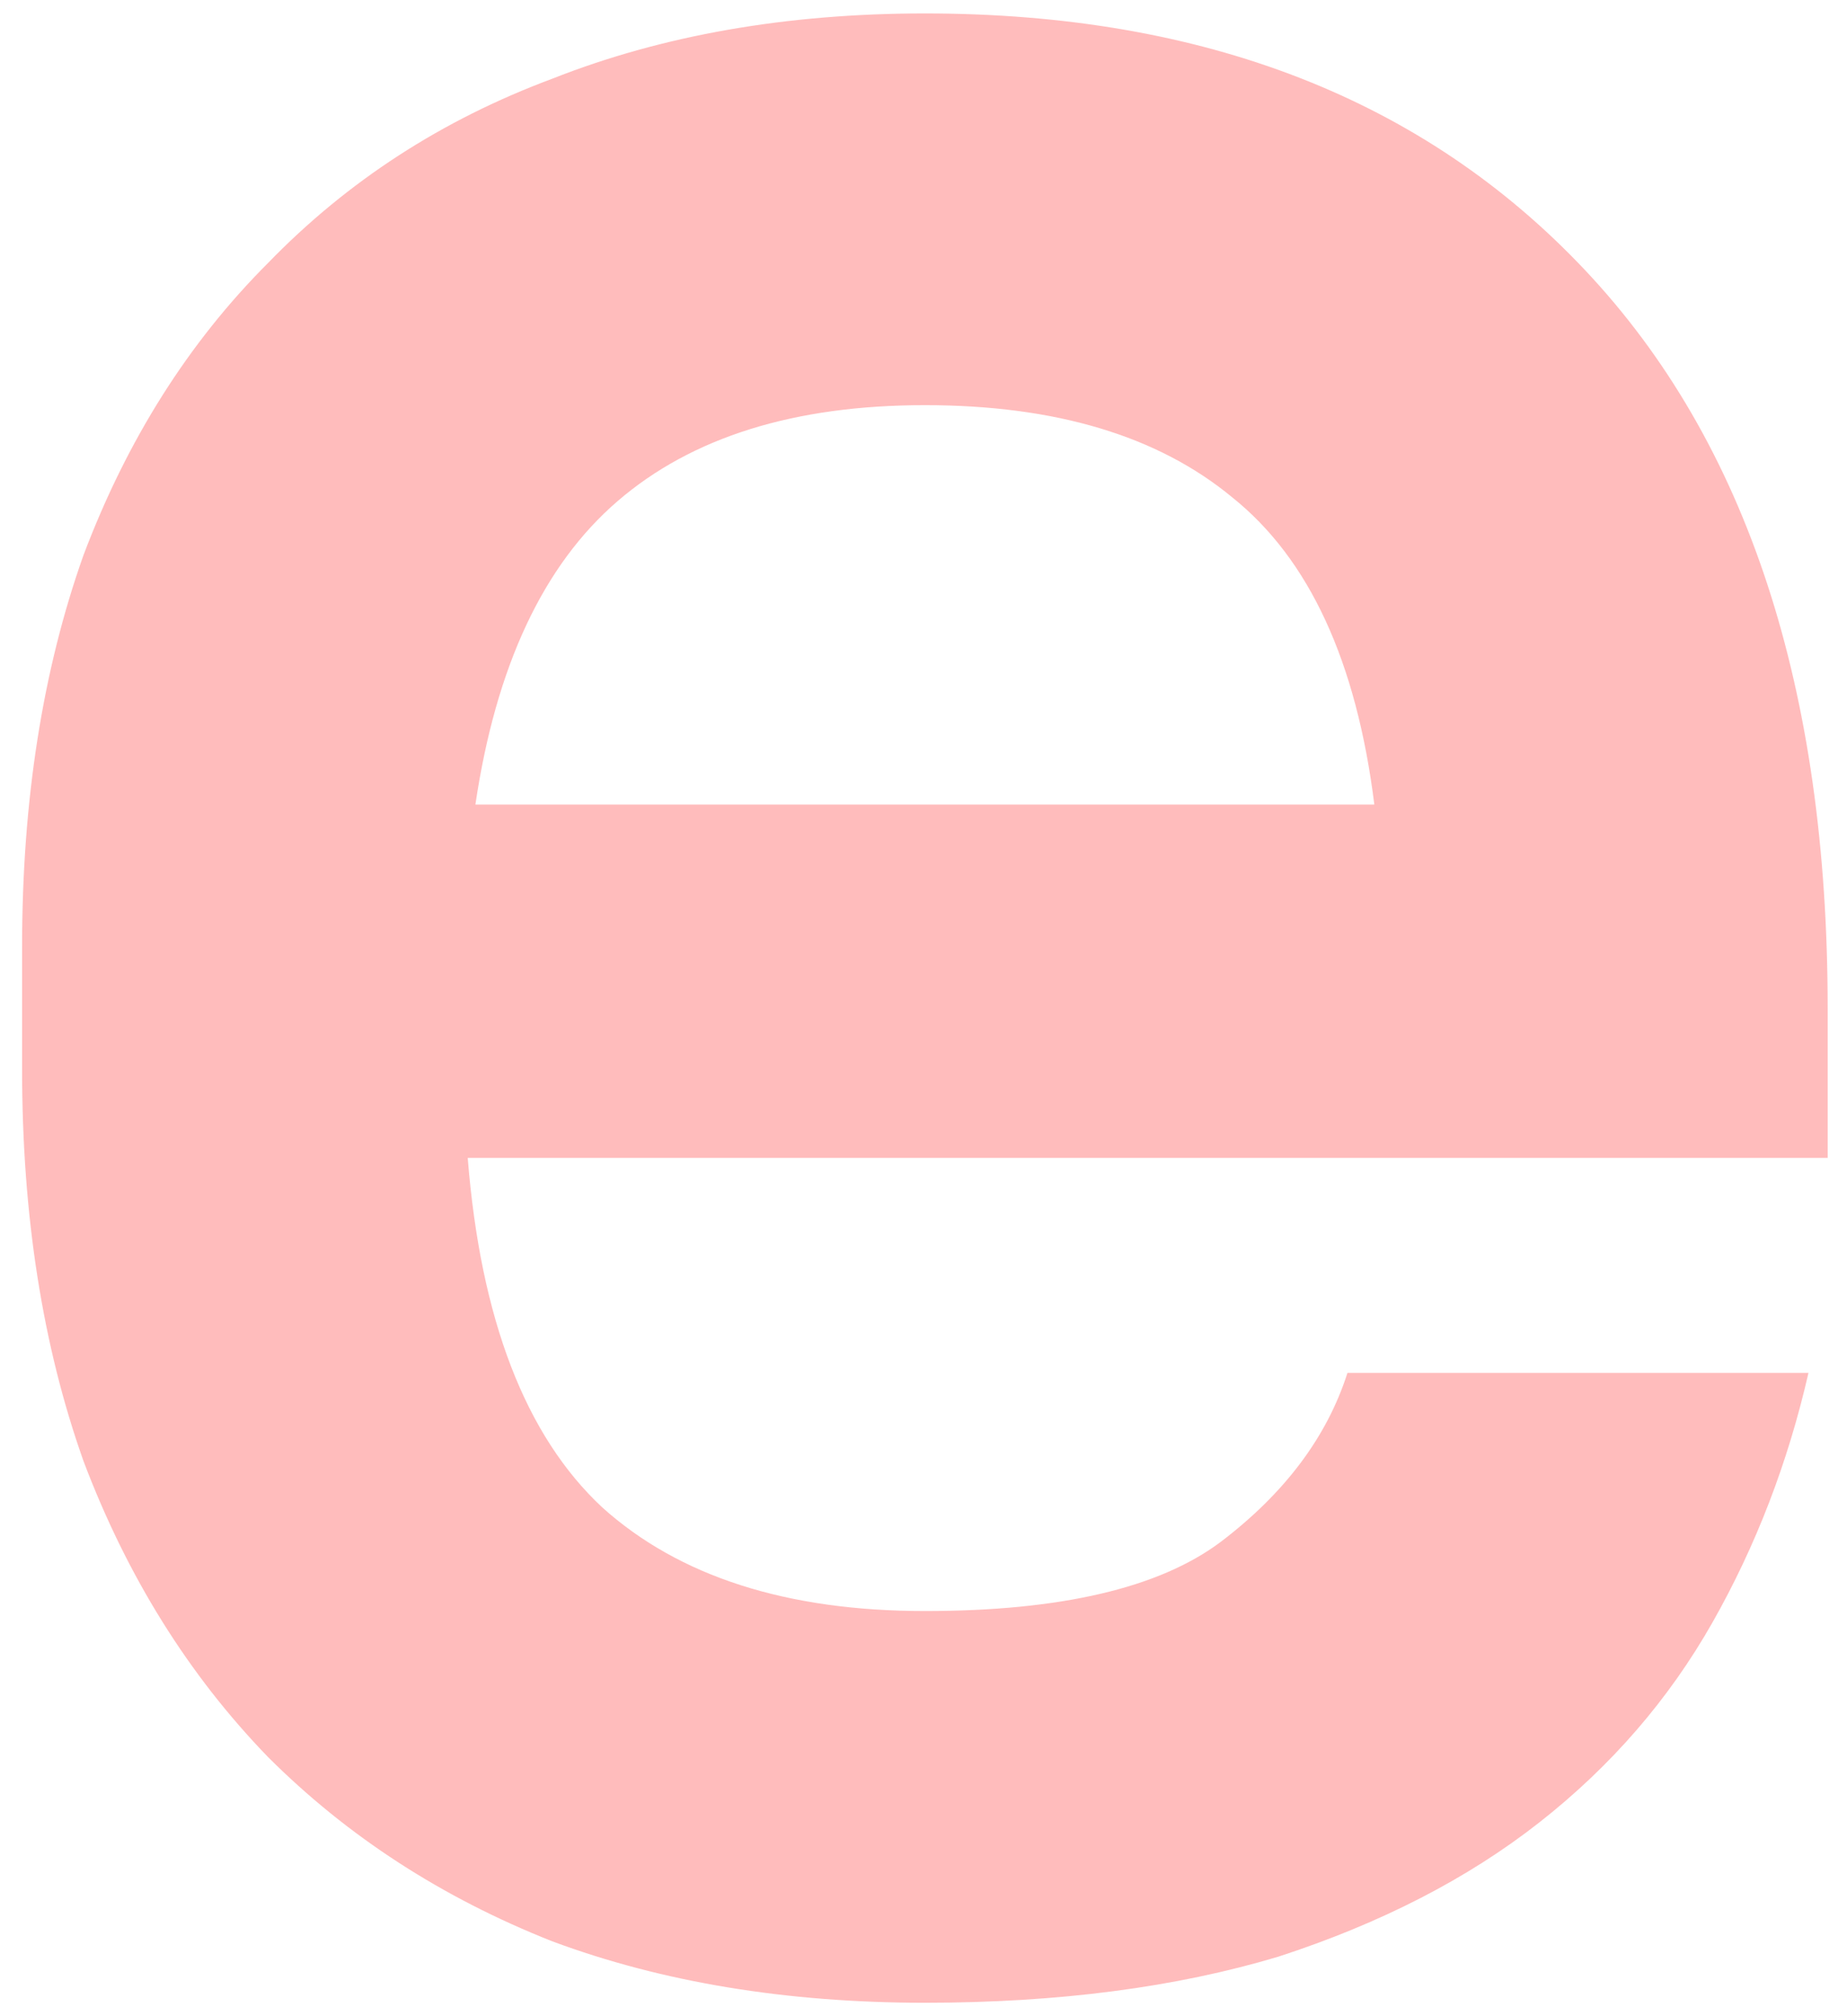 <svg width="77" height="84" viewBox="0 0 77 84" fill="none" xmlns="http://www.w3.org/2000/svg">
<path d="M38.557 83.44C32.792 83.44 27.614 82.587 23.023 80.88C18.432 79.067 14.481 76.507 11.171 73.2C7.862 69.787 5.299 65.68 3.484 60.88C1.776 56.08 0.921 50.64 0.921 44.56V39.44C0.921 33.36 1.776 27.92 3.484 23.12C5.299 18.32 7.862 14.267 11.171 10.96C14.481 7.547 18.432 4.987 23.023 3.28C27.614 1.467 32.792 0.56 38.557 0.56C50.196 0.56 59.377 4.133 66.104 11.28C72.831 18.427 76.194 28.667 76.194 42V48.24H19.499C20.034 54.96 21.901 59.813 25.105 62.8C28.308 65.68 32.792 67.12 38.557 67.12C44.217 67.12 48.327 66.16 50.889 64.24C53.559 62.213 55.321 59.867 56.174 57.2H75.393C74.539 60.933 73.205 64.4 71.389 67.6C69.574 70.8 67.172 73.573 64.182 75.92C61.193 78.267 57.563 80.133 53.292 81.52C49.022 82.8 44.11 83.44 38.557 83.44ZM38.557 16.88C33.112 16.88 28.842 18.213 25.745 20.88C22.649 23.547 20.674 27.76 19.819 33.52H57.295C56.549 27.547 54.573 23.28 51.37 20.72C48.274 18.16 44.003 16.88 38.557 16.88Z" fill="#FFBCBC"/>
</svg>

